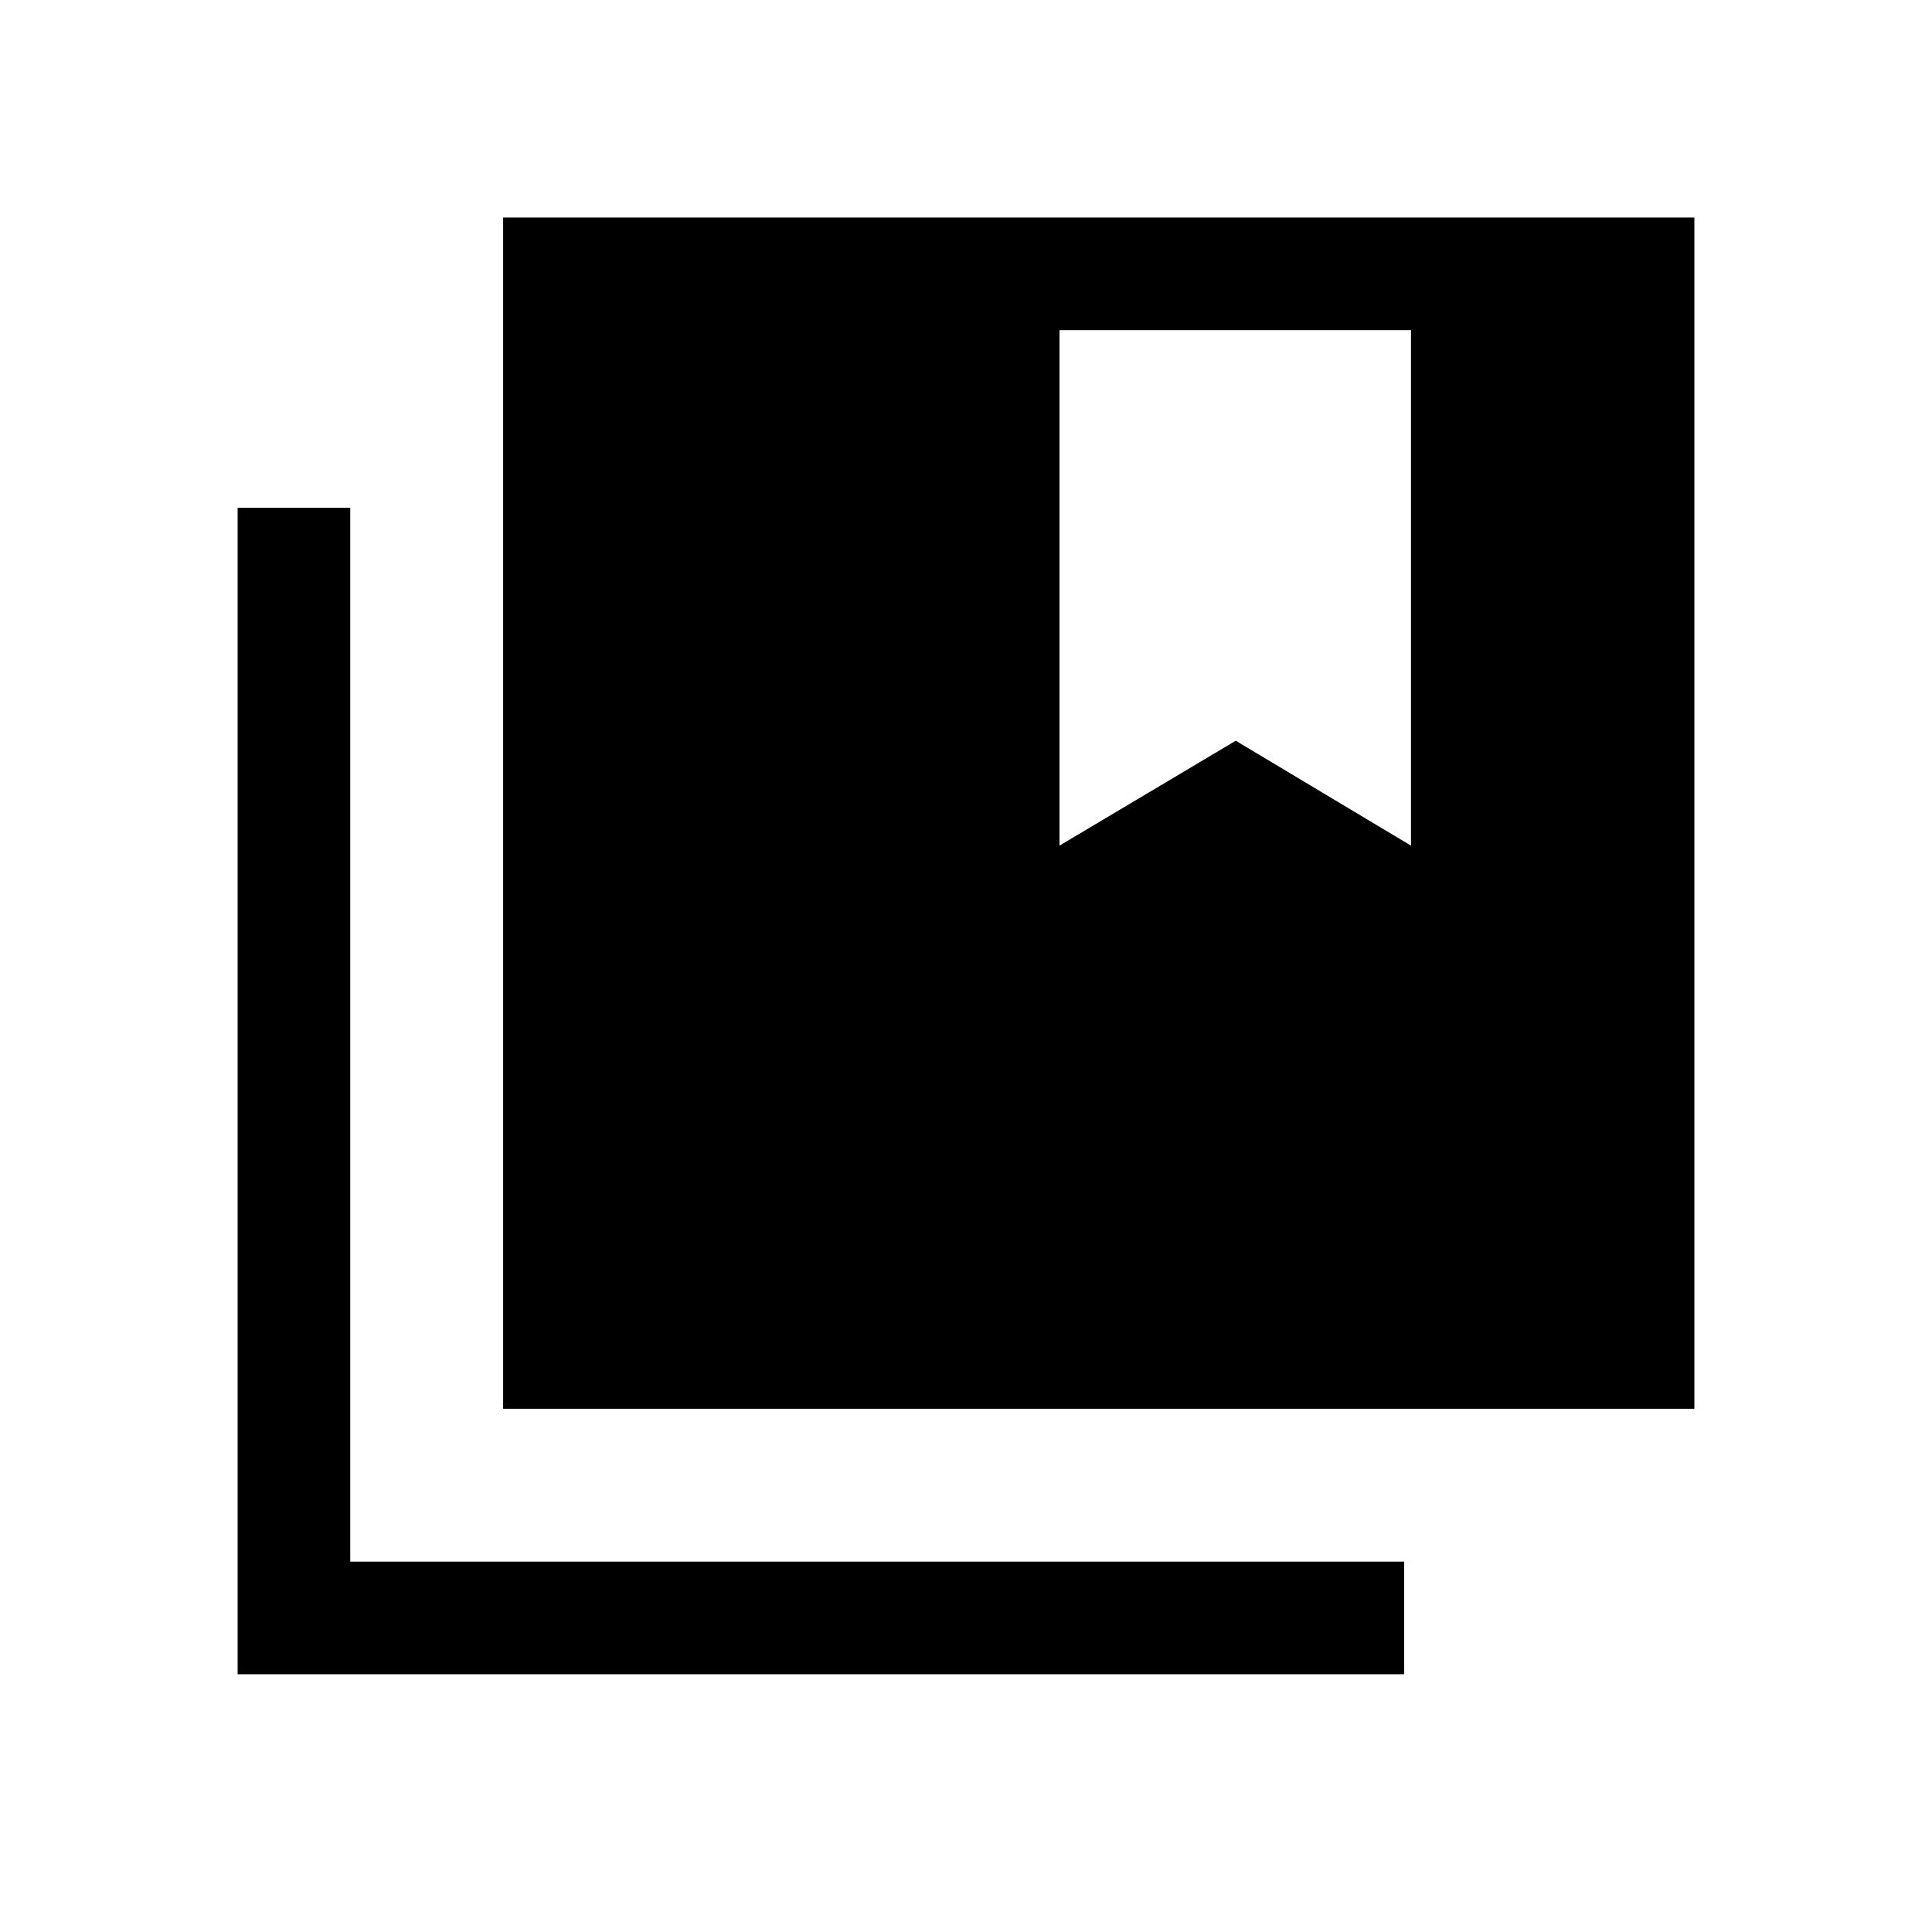 <svg xmlns="http://www.w3.org/2000/svg" height="24" viewBox="0 -960 960 960" width="24"><path d="M250-260v-591.92h591.92V-260H250ZM118.08-128.08v-579.61h55.96v523.65h523.65v55.96H118.08Zm408.38-667.88v256.15l87.58-52.13 87.07 52.13v-256.15H526.46Z"/></svg>